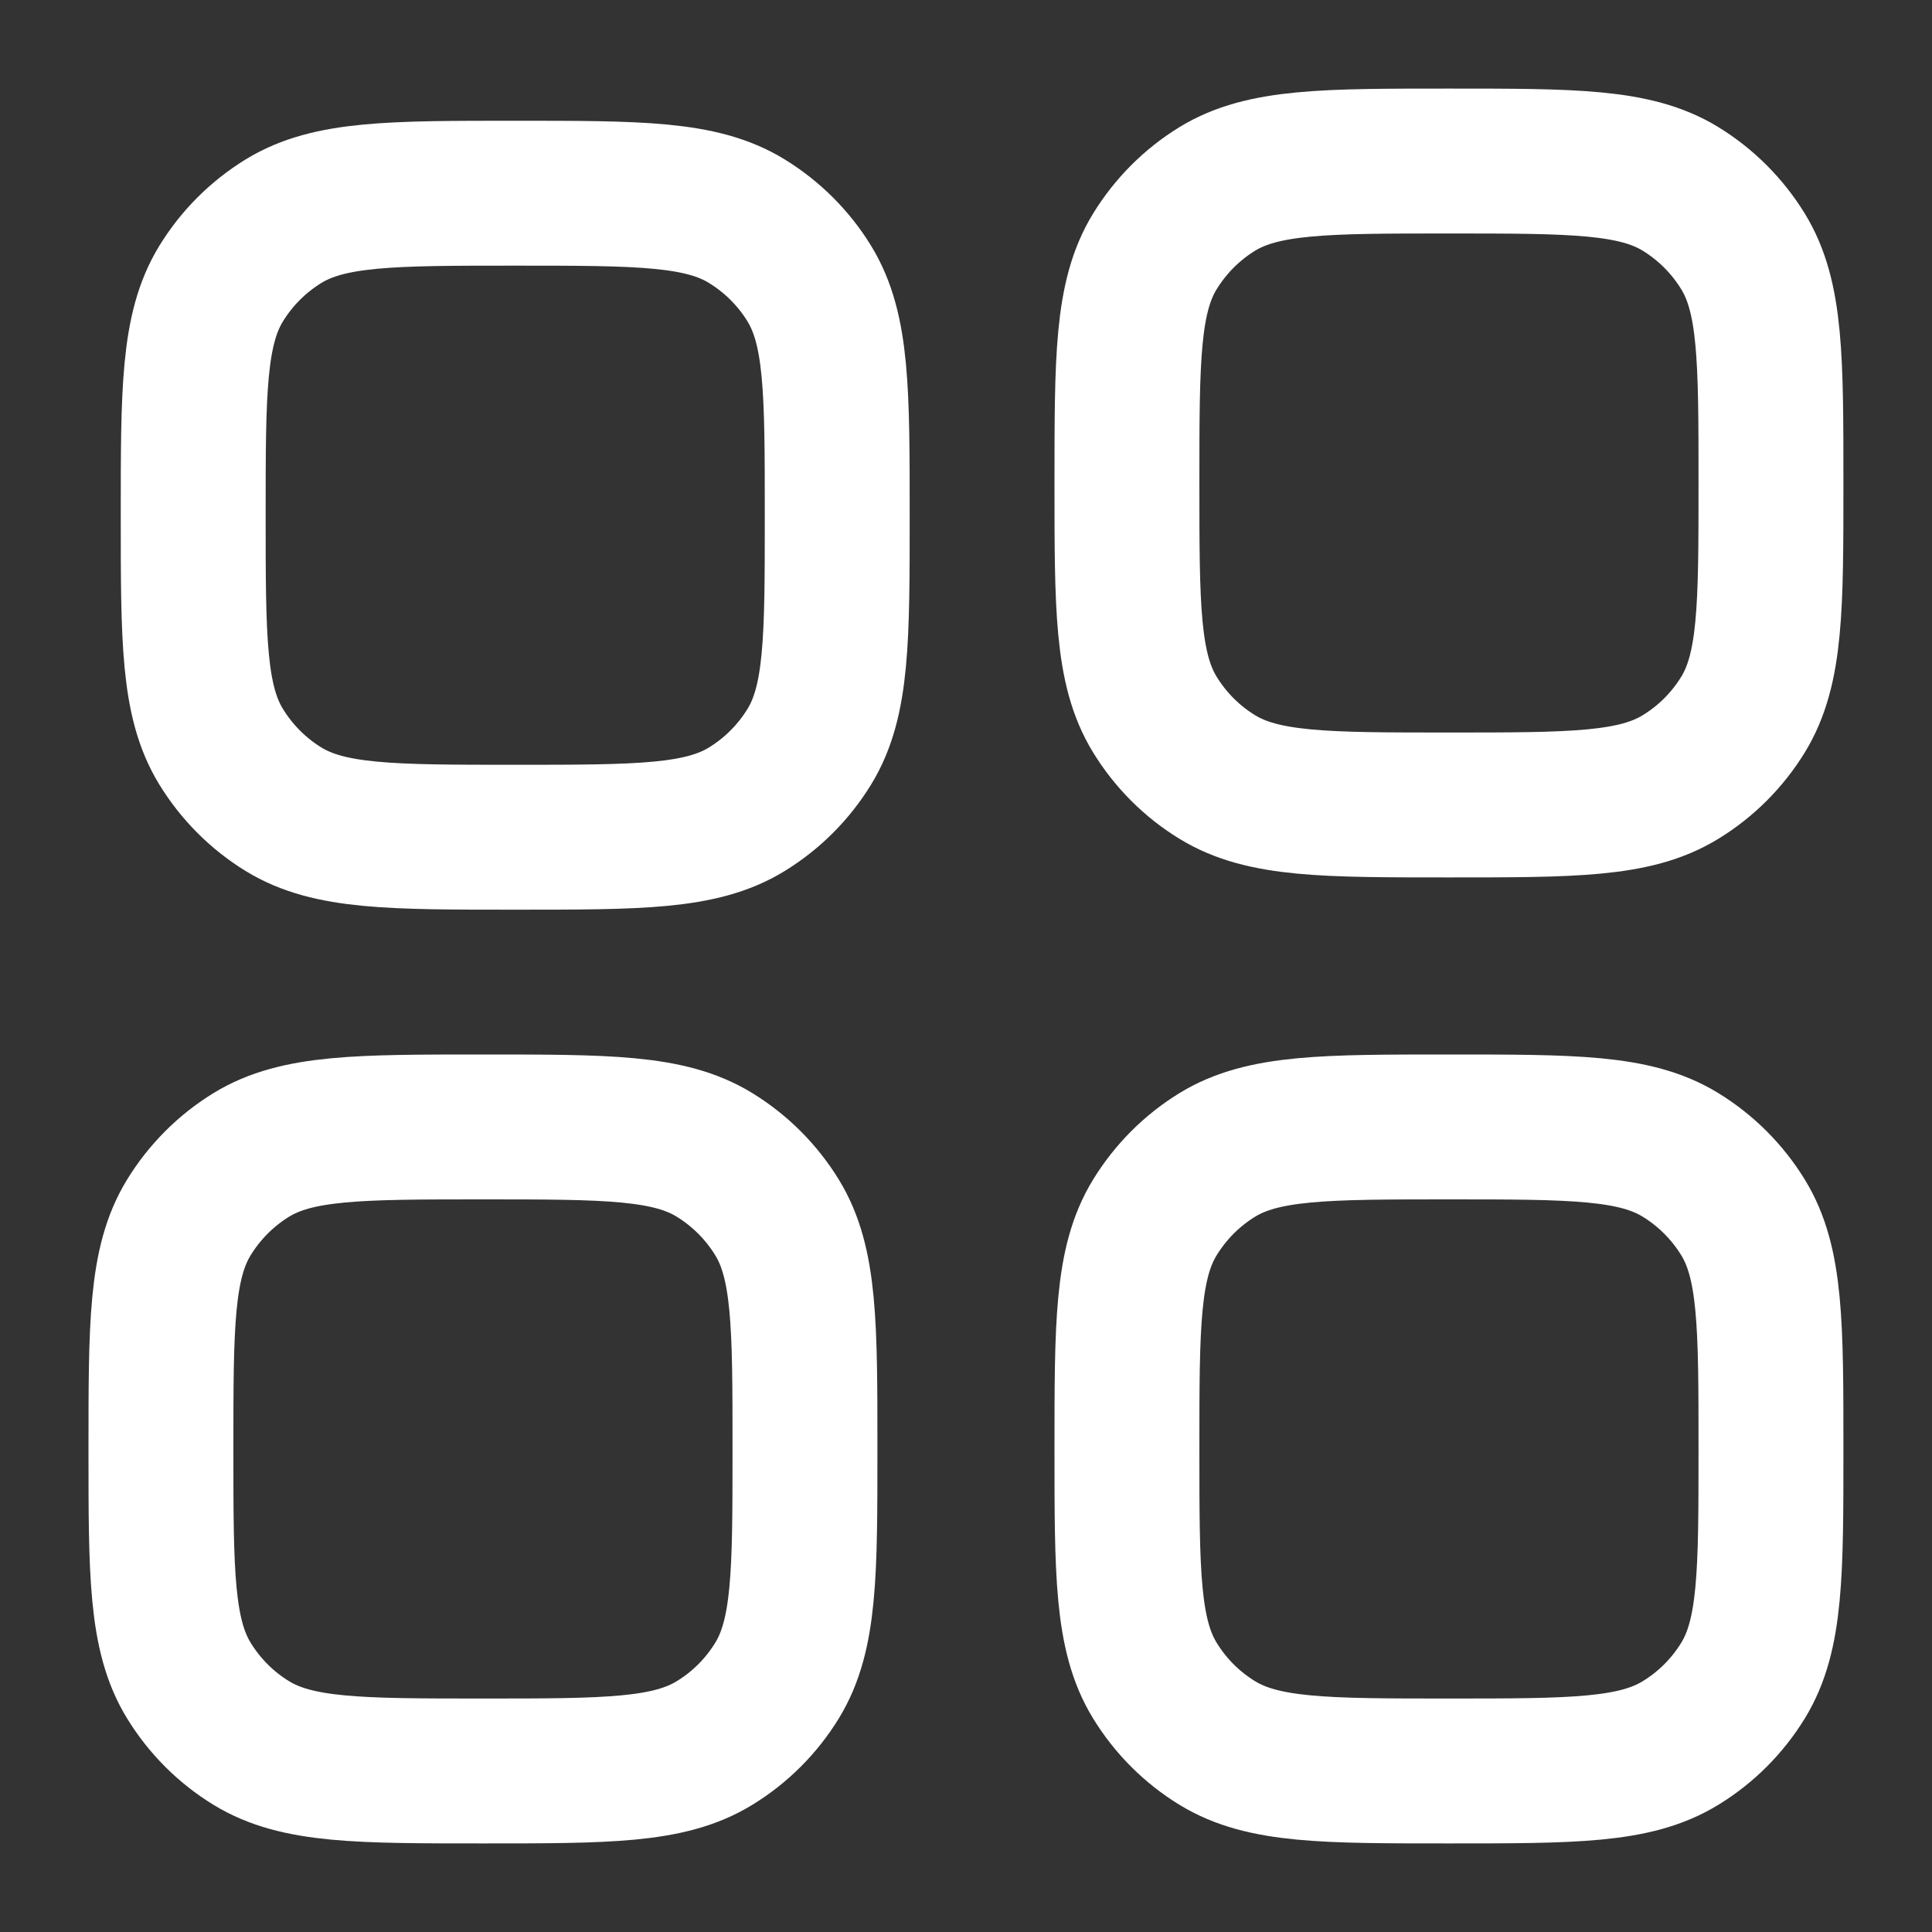 <svg width="20" height="20" viewBox="0 0 20 20" fill="none" xmlns="http://www.w3.org/2000/svg">
<rect x="0" y="0" width="20" height="20" fill="#333333" stroke="none"/>
<g clip-path="url(#clip0_4677_18731)">
<path d="M1.666 15C1.666 13.716 1.666 13.074 1.955 12.603C2.117 12.339 2.338 12.117 2.602 11.955C3.074 11.666 3.716 11.666 4.999 11.666C6.283 11.666 6.925 11.666 7.396 11.955C7.66 12.117 7.882 12.339 8.044 12.603C8.333 13.074 8.333 13.716 8.333 15C8.333 16.284 8.333 16.925 8.044 17.397C7.882 17.661 7.66 17.883 7.396 18.044C6.925 18.333 6.283 18.333 4.999 18.333C3.716 18.333 3.074 18.333 2.602 18.044C2.338 17.883 2.117 17.661 1.955 17.397C1.666 16.925 1.666 16.284 1.666 15Z" stroke="white" stroke-width="1.5"/>
<path d="M11.666 15C11.666 13.716 11.666 13.074 11.955 12.603C12.117 12.339 12.338 12.117 12.602 11.955C13.074 11.666 13.716 11.666 14.999 11.666C16.283 11.666 16.925 11.666 17.396 11.955C17.66 12.117 17.882 12.339 18.044 12.603C18.333 13.074 18.333 13.716 18.333 15C18.333 16.284 18.333 16.925 18.044 17.397C17.882 17.661 17.66 17.883 17.396 18.044C16.925 18.333 16.283 18.333 14.999 18.333C13.716 18.333 13.074 18.333 12.602 18.044C12.338 17.883 12.117 17.661 11.955 17.397C11.666 16.925 11.666 16.284 11.666 15Z" stroke="white" stroke-width="1.5"/>
<path d="M2 5.333C2 4.05 2 3.408 2.289 2.936C2.451 2.672 2.672 2.451 2.936 2.289C3.408 2 4.05 2 5.333 2C6.617 2 7.259 2 7.73 2.289C7.994 2.451 8.216 2.672 8.378 2.936C8.667 3.408 8.667 4.05 8.667 5.333C8.667 6.617 8.667 7.259 8.378 7.73C8.216 7.994 7.994 8.216 7.73 8.378C7.259 8.667 6.617 8.667 5.333 8.667C4.05 8.667 3.408 8.667 2.936 8.378C2.672 8.216 2.451 7.994 2.289 7.73C2 7.259 2 6.617 2 5.333Z" stroke="white" stroke-width="1.5"/>
<path d="M11.666 5C11.666 3.716 11.666 3.074 11.955 2.603C12.117 2.339 12.338 2.117 12.602 1.955C13.074 1.667 13.716 1.667 14.999 1.667C16.283 1.667 16.925 1.667 17.396 1.955C17.66 2.117 17.882 2.339 18.044 2.603C18.333 3.074 18.333 3.716 18.333 5C18.333 6.284 18.333 6.925 18.044 7.397C17.882 7.661 17.66 7.883 17.396 8.044C16.925 8.333 16.283 8.333 14.999 8.333C13.716 8.333 13.074 8.333 12.602 8.044C12.338 7.883 12.117 7.661 11.955 7.397C11.666 6.925 11.666 6.284 11.666 5Z" stroke="white" stroke-width="1.5"/>
</g>
<defs>
<clipPath id="clip0_4677_18731">
<rect width="20" height="20" fill="white"/>
</clipPath>
</defs>
</svg>
